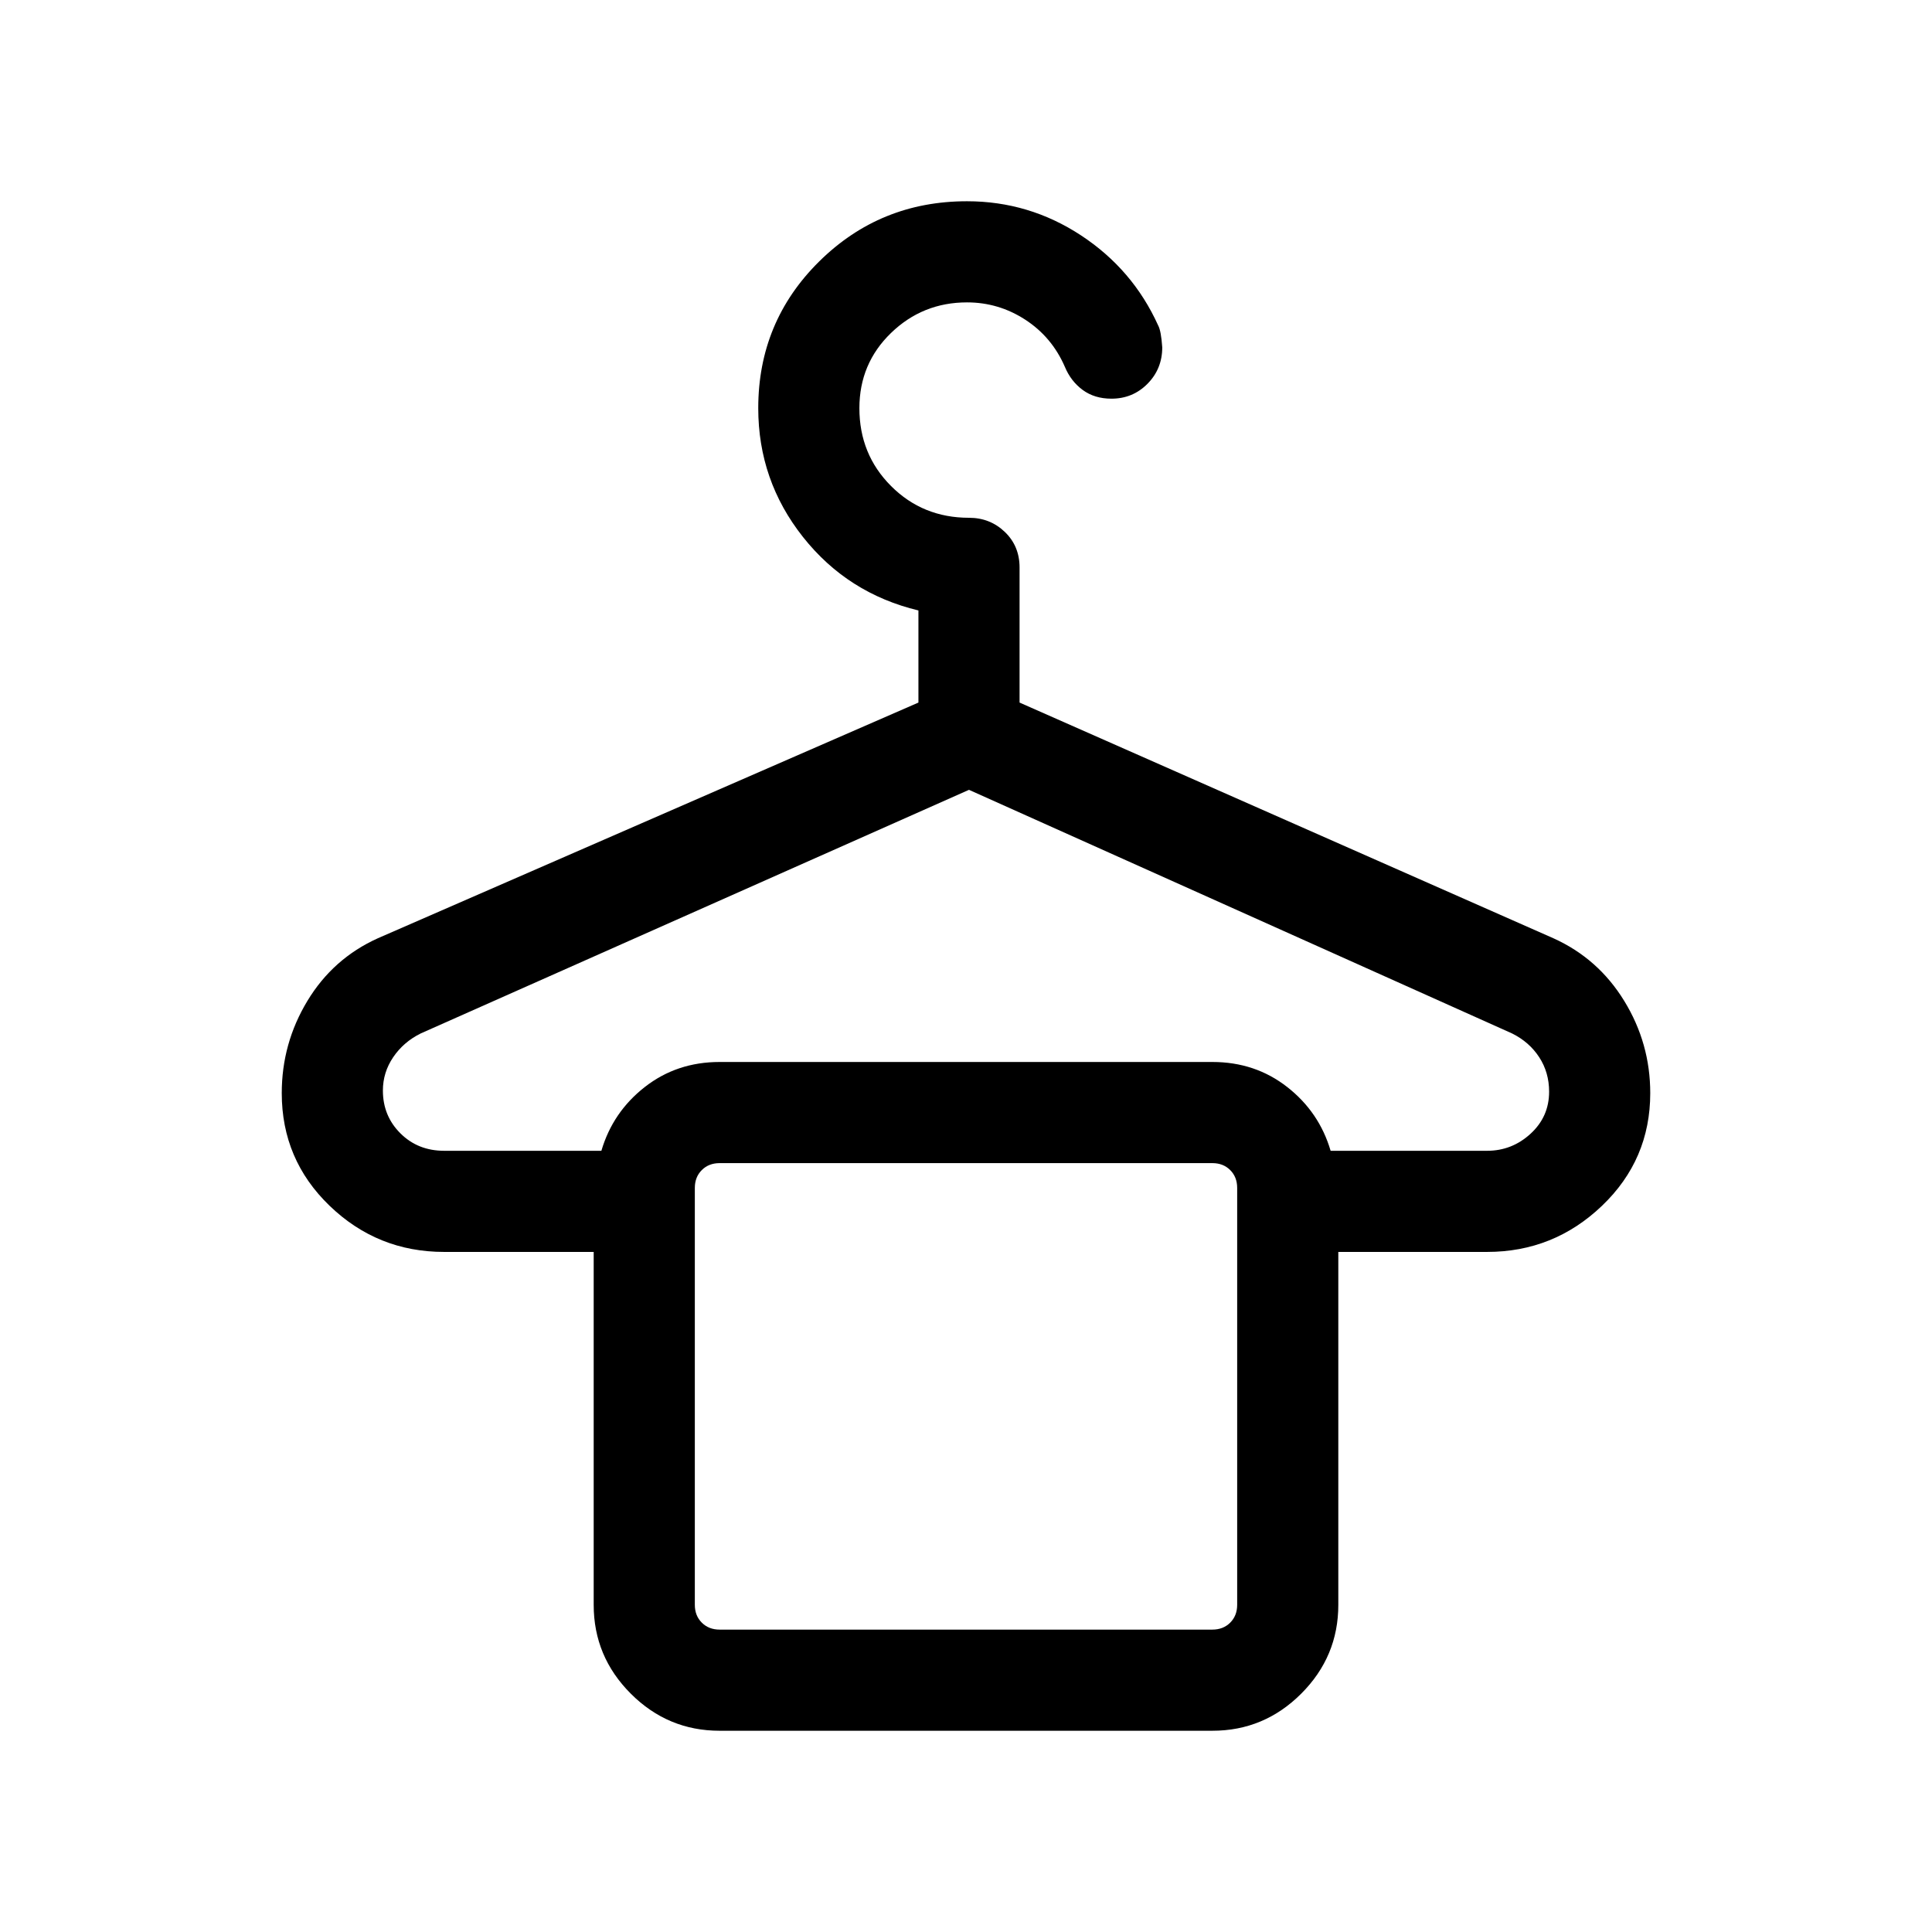 <svg xmlns="http://www.w3.org/2000/svg" height="40" viewBox="0 -960 960 960" width="40"><path d="M357.565-100.001q-25.705 0-44.135-18.43-18.429-18.429-18.429-44.134v-175.359h-74.308q-33.102 0-56.897-22.914t-23.795-55.986q0-24.74 12.731-45.817 12.731-21.076 34.987-31.128L456.36-610.897v-45.77q-35.128-8.436-57.359-36.499-22.231-28.064-22.231-64.013 0-42.97 30.269-72.895 30.269-29.925 73.45-29.925 30.844 0 56.626 16.936 25.782 16.936 38.371 44.782 1.462 2.667 2.026 10.871 0 10.699-7.324 18.106-7.323 7.406-17.917 7.406-8.405 0-14.295-4.341-5.891-4.341-8.873-11.53-6.436-14.795-19.667-23.385-13.231-8.59-28.939-8.59-22.061 0-37.767 15.209-15.705 15.208-15.705 37.356 0 22.954 15.754 38.708 15.754 15.754 38.708 15.754 10.461 0 17.795 7.02 7.333 7.019 7.333 17.697v67.103l265.281 117.128q22.257 10.052 35.18 31.128 12.923 21.077 12.923 45.817 0 33.072-23.987 55.986-23.987 22.914-57.09 22.914h-73.923v175.359q0 25.705-18.429 44.134-18.43 18.43-44.135 18.43h-244.87ZM220.693-388.179h78.128q5.667-19.256 21.577-31.692 15.91-12.436 37.167-12.436h244.87q21.257 0 37.167 12.436t21.577 31.692h77.743q12.36 0 21.591-8.462 9.231-8.461 9.231-20.907 0-9.58-4.936-17.145-4.936-7.564-13.475-11.795L481.487-567.539 209.052-446.488q-8.539 4.231-13.667 11.795-5.129 7.565-5.129 16.577 0 12.603 8.706 21.27 8.705 8.667 21.731 8.667Zm136.872 237.923h244.87q5.385 0 8.847-3.462 3.462-3.462 3.462-8.847v-207.179q0-5.385-3.462-8.846-3.462-3.462-8.847-3.462h-244.87q-5.385 0-8.847 3.462-3.462 3.461-3.462 8.846v207.179q0 5.385 3.462 8.847 3.462 3.462 8.847 3.462Zm0-231.796h-12.309 269.488H357.565Z"/></svg>